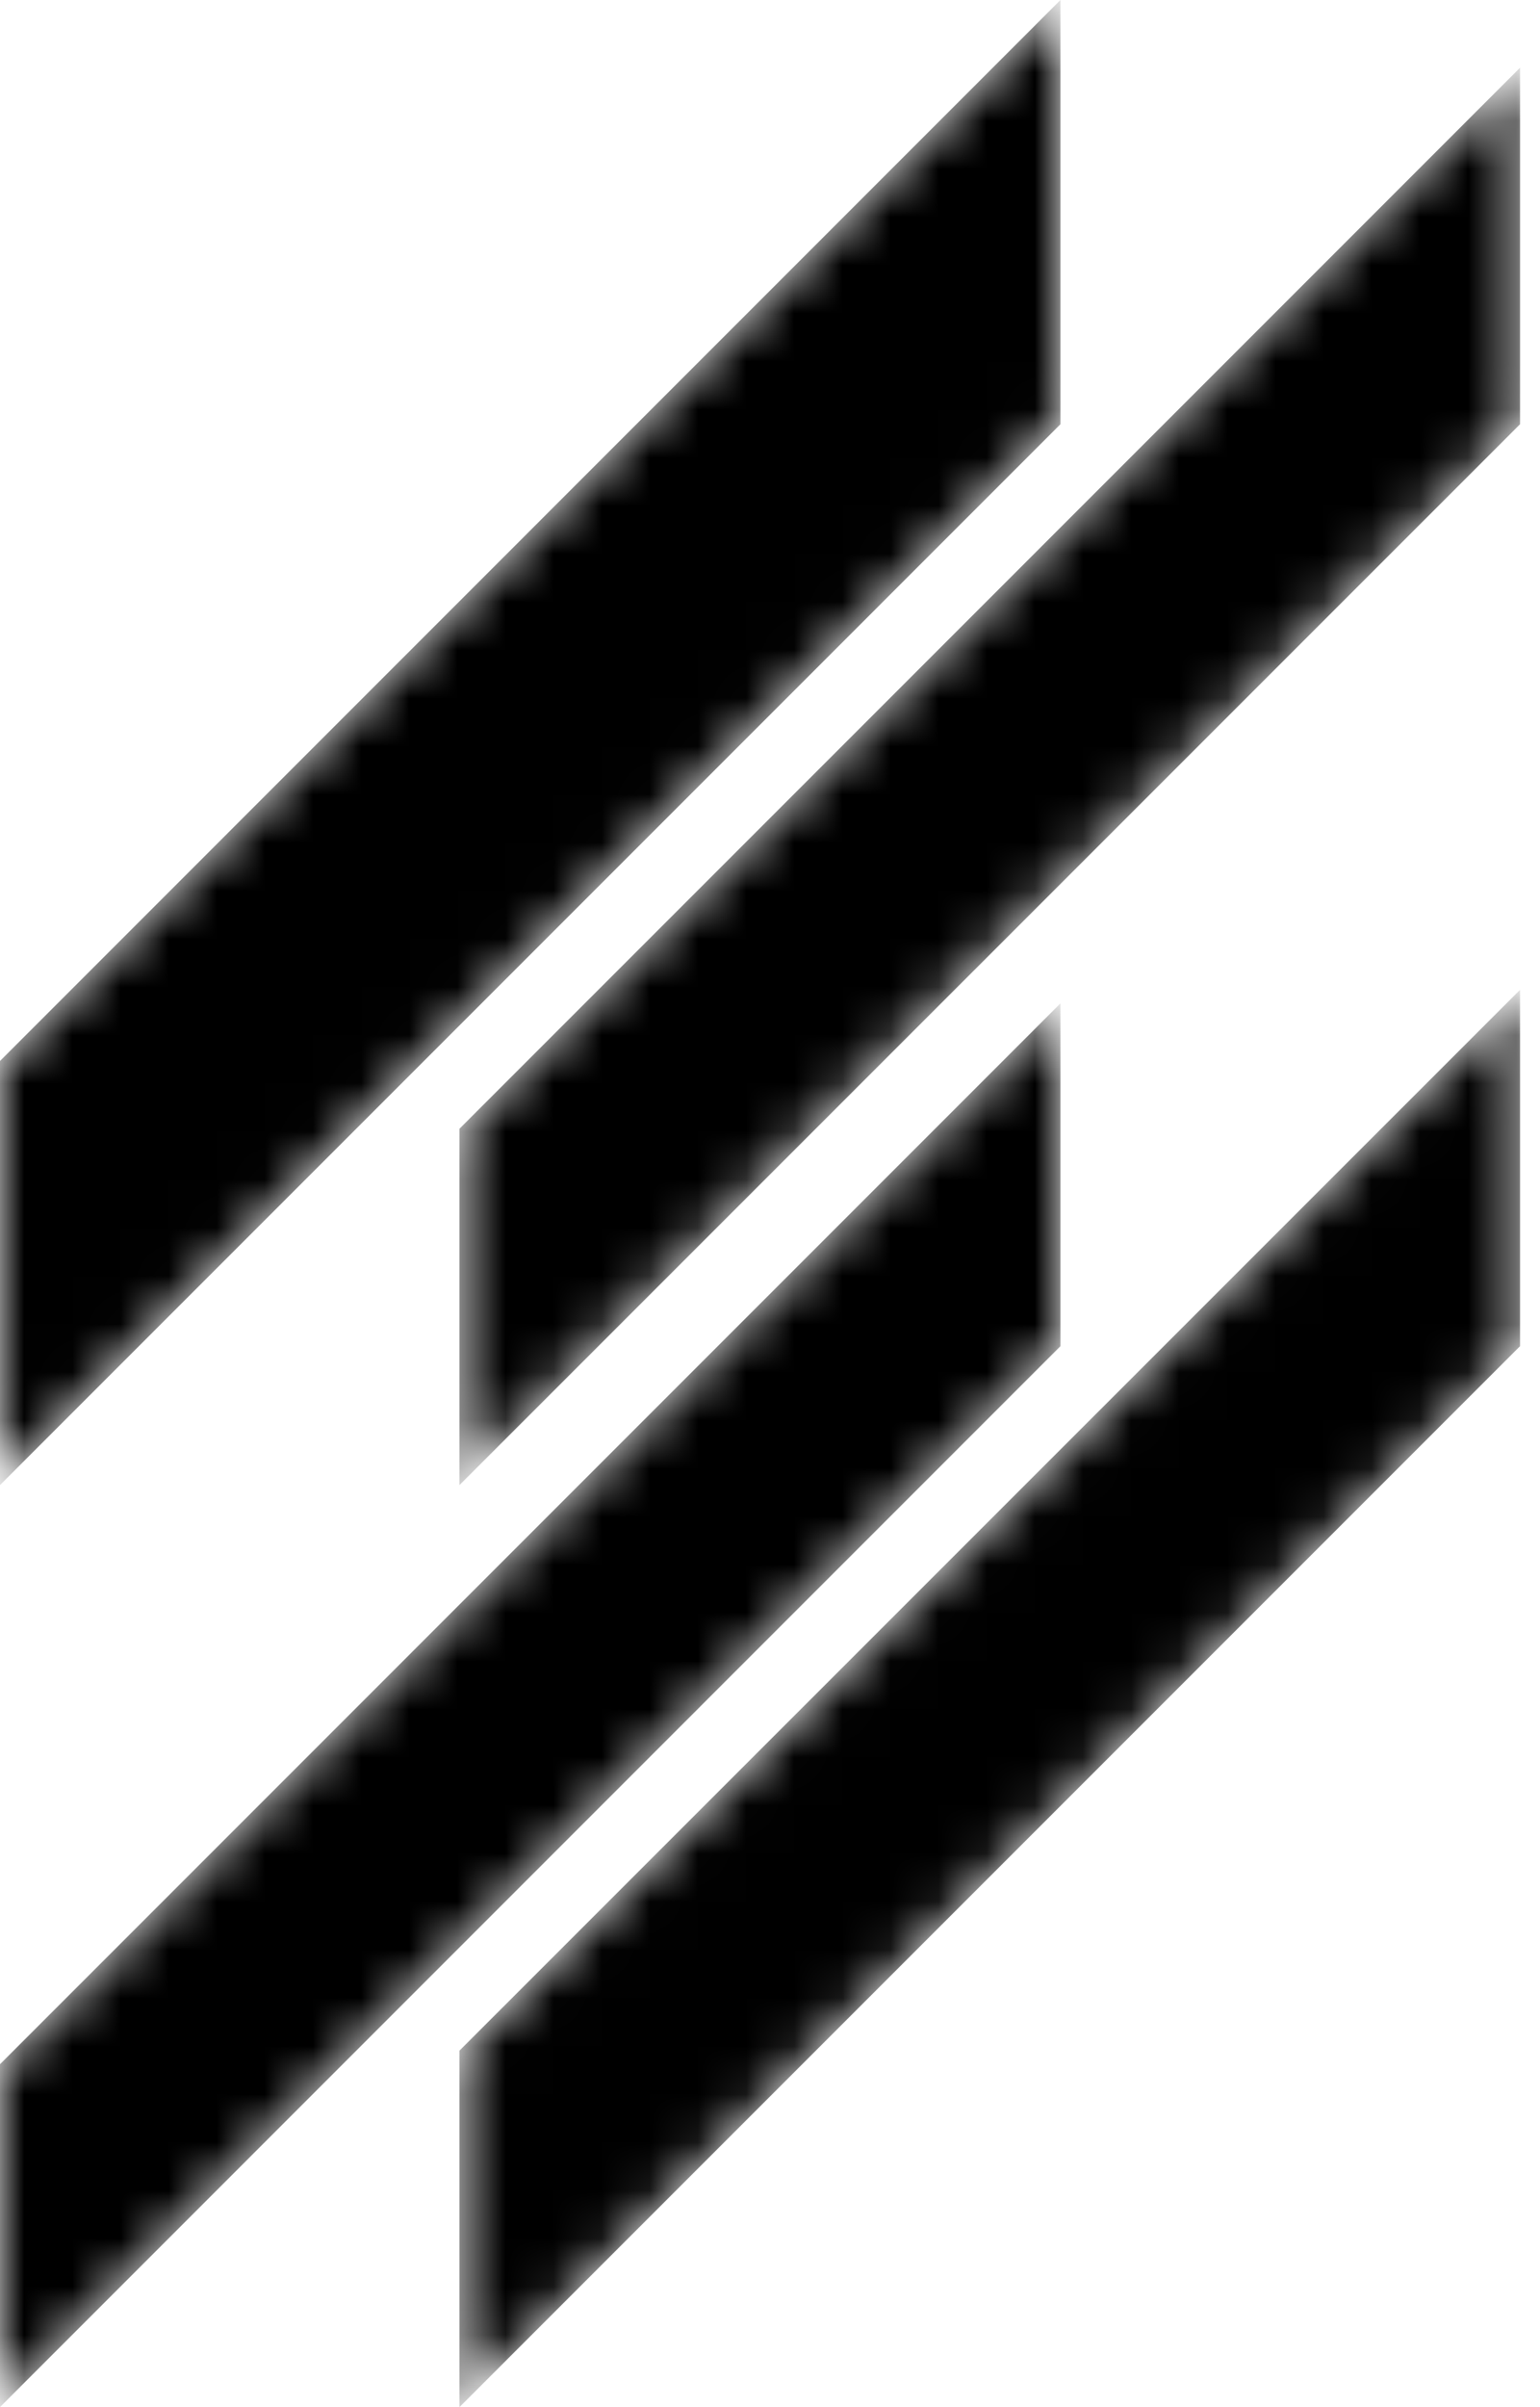<svg width="32" height="50" viewBox="0 0 32 50" fill="none" xmlns="http://www.w3.org/2000/svg">
<mask id="mask0_206_2689" style="mask-type:luminance" maskUnits="userSpaceOnUse" x="0" y="0" width="23" height="31">
<path d="M0 30.848L22.035 8.812V0L0 22.038V30.848Z" fill="white"/>
</mask>
<g mask="url(#mask0_206_2689)">
<path d="M0 30.848L22.035 8.812V0L0 22.038V30.848Z" fill="url(#paint0_linear_206_2689)"/>
</g>
<mask id="mask1_206_2689" style="mask-type:luminance" maskUnits="userSpaceOnUse" x="0" y="20" width="23" height="30">
<path d="M0 49.999L22.035 27.962V20.841L0 42.877V49.999Z" fill="white"/>
</mask>
<g mask="url(#mask1_206_2689)">
<path d="M0 49.999L22.035 27.962V20.841L0 42.877V49.999Z" fill="url(#paint1_linear_206_2689)"/>
</g>
<mask id="mask2_206_2689" style="mask-type:luminance" maskUnits="userSpaceOnUse" x="9" y="1" width="23" height="30">
<path d="M9.547 30.848L31.585 8.812V1.407L9.547 23.446V30.848Z" fill="white"/>
</mask>
<g mask="url(#mask2_206_2689)">
<path d="M9.547 30.848L31.585 8.812V1.407L9.547 23.446V30.848Z" fill="url(#paint2_linear_206_2689)"/>
</g>
<mask id="mask3_206_2689" style="mask-type:luminance" maskUnits="userSpaceOnUse" x="9" y="20" width="23" height="30">
<path d="M31.585 20.56L9.547 42.595V50L31.585 27.962V20.56Z" fill="white"/>
</mask>
<g mask="url(#mask3_206_2689)">
<path d="M31.585 20.56L9.547 42.595V50L31.585 27.962V20.56Z" fill="url(#paint3_linear_206_2689)"/>
</g>
<defs>
<linearGradient id="paint0_linear_206_2689" x1="-0" y1="15.424" x2="22.035" y2="15.424" gradientUnits="userSpaceOnUse">
<stop stopColor="#4F46E5"/>
<stop offset="1" stopColor="#1D4ED8"/>
</linearGradient>
<linearGradient id="paint1_linear_206_2689" x1="-0" y1="35.42" x2="22.035" y2="35.42" gradientUnits="userSpaceOnUse">
<stop stopColor="#4F46E5"/>
<stop offset="1" stopColor="#1D4ED8"/>
</linearGradient>
<linearGradient id="paint2_linear_206_2689" x1="9.546" y1="16.128" x2="31.585" y2="16.128" gradientUnits="userSpaceOnUse">
<stop stopColor="#4F46E5"/>
<stop offset="1" stopColor="#1D4ED8"/>
</linearGradient>
<linearGradient id="paint3_linear_206_2689" x1="9.546" y1="35.28" x2="31.585" y2="35.28" gradientUnits="userSpaceOnUse">
<stop stopColor="#4F46E5"/>
<stop offset="1" stopColor="#1D4ED8"/>
</linearGradient>
</defs>
</svg>

